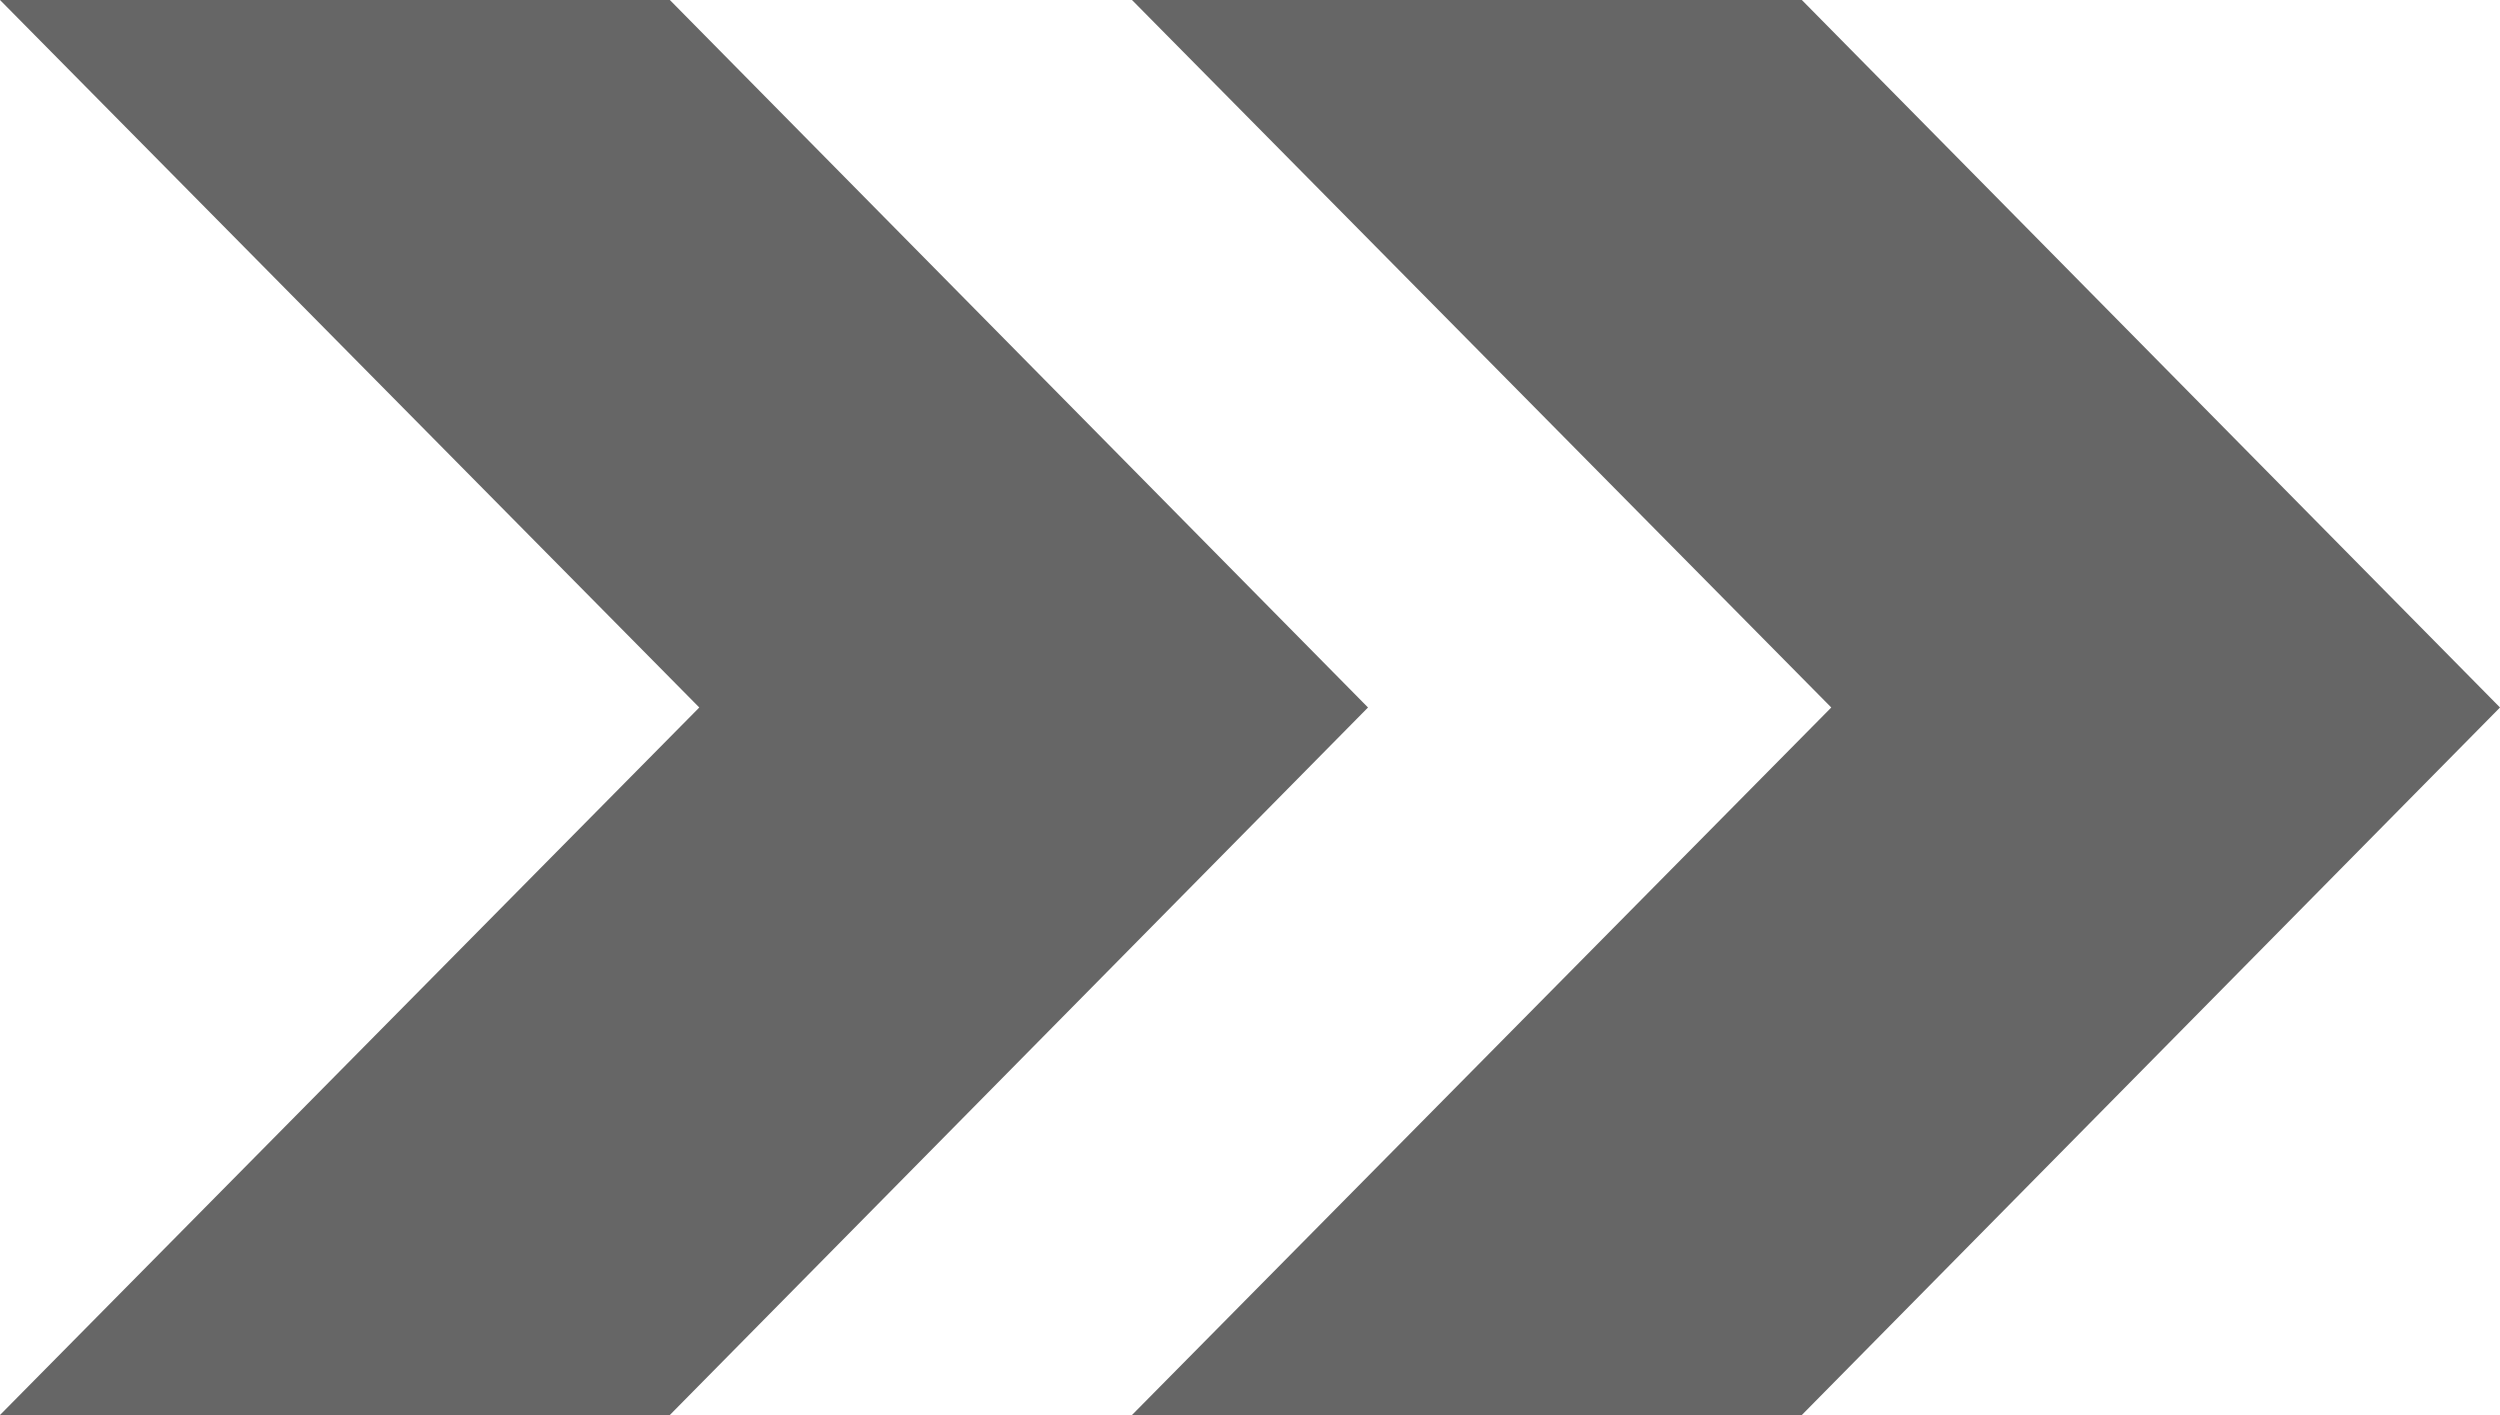 <svg xmlns="http://www.w3.org/2000/svg" width="17.668" height="10" viewBox="0 0 17.668 10">
    <defs>
        <style>
            .cls-1{fill:#666}
        </style>
    </defs>
    <g id="right" transform="translate(-648 16)">
        <path id="chevron_right" d="M12.873 0l4.934 5-4.934 5H8.139l4.942-5-4.942-5z" class="cls-1" data-name="chevron right" transform="translate(647.861 -16)"/>
        <path id="chevron_right-2" d="M12.873 0l4.934 5-4.934 5H8.139l4.942-5-4.942-5z" class="cls-1" data-name="chevron right" transform="translate(639.861 -16)"/>
    </g>
</svg>
